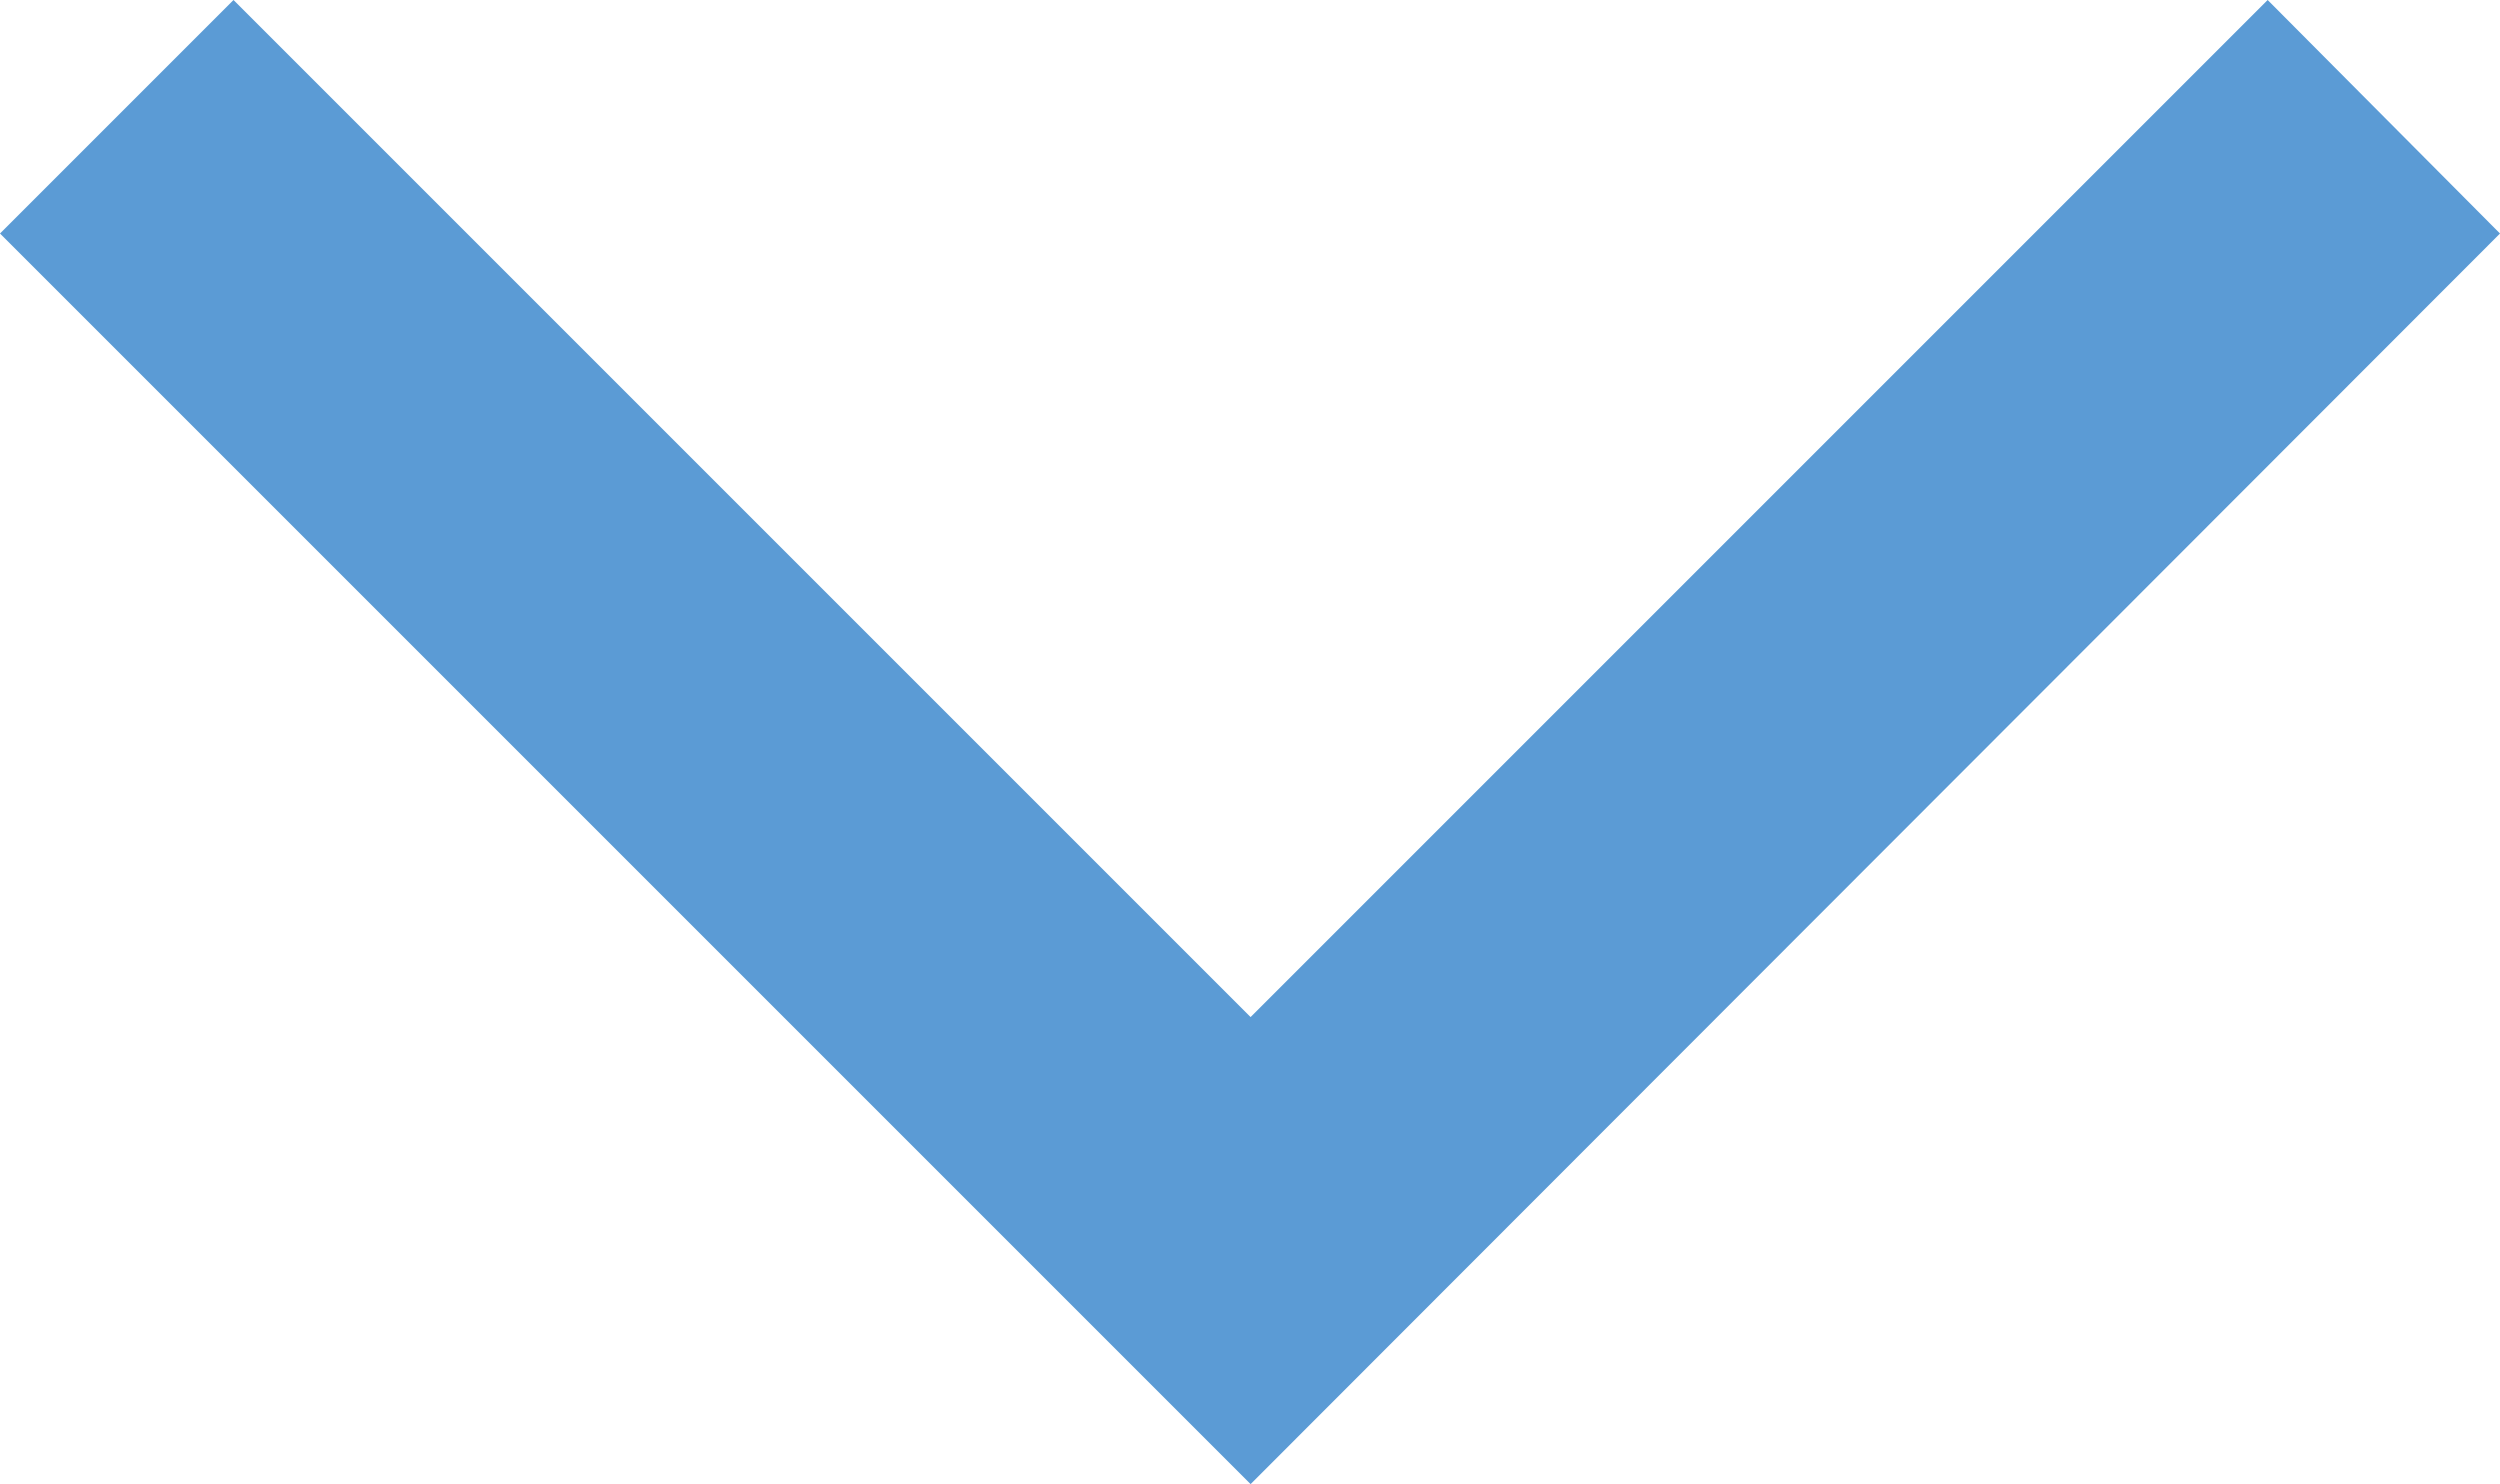 <?xml version="1.0" encoding="utf-8"?>
<!-- Generator: Adobe Illustrator 21.1.0, SVG Export Plug-In . SVG Version: 6.00 Build 0)  -->
<svg version="1.1" id="Capa_1" xmlns="http://www.w3.org/2000/svg" xmlns:xlink="http://www.w3.org/1999/xlink" x="0px" y="0px"
	 viewBox="0 0 210.9 125.2" style="enable-background:new 0 0 210.9 125.2;" xml:space="preserve">
<style type="text/css">
	.st0{fill:#5B9BD5;}
</style>
<g>
	<g>
		<g>
			<polygon class="st0" points="19.7,0 0,19.7 105.5,125.2 210.9,19.7 191.3,0 105.5,85.8 			"/>
		</g>
	</g>
</g>
</svg>
